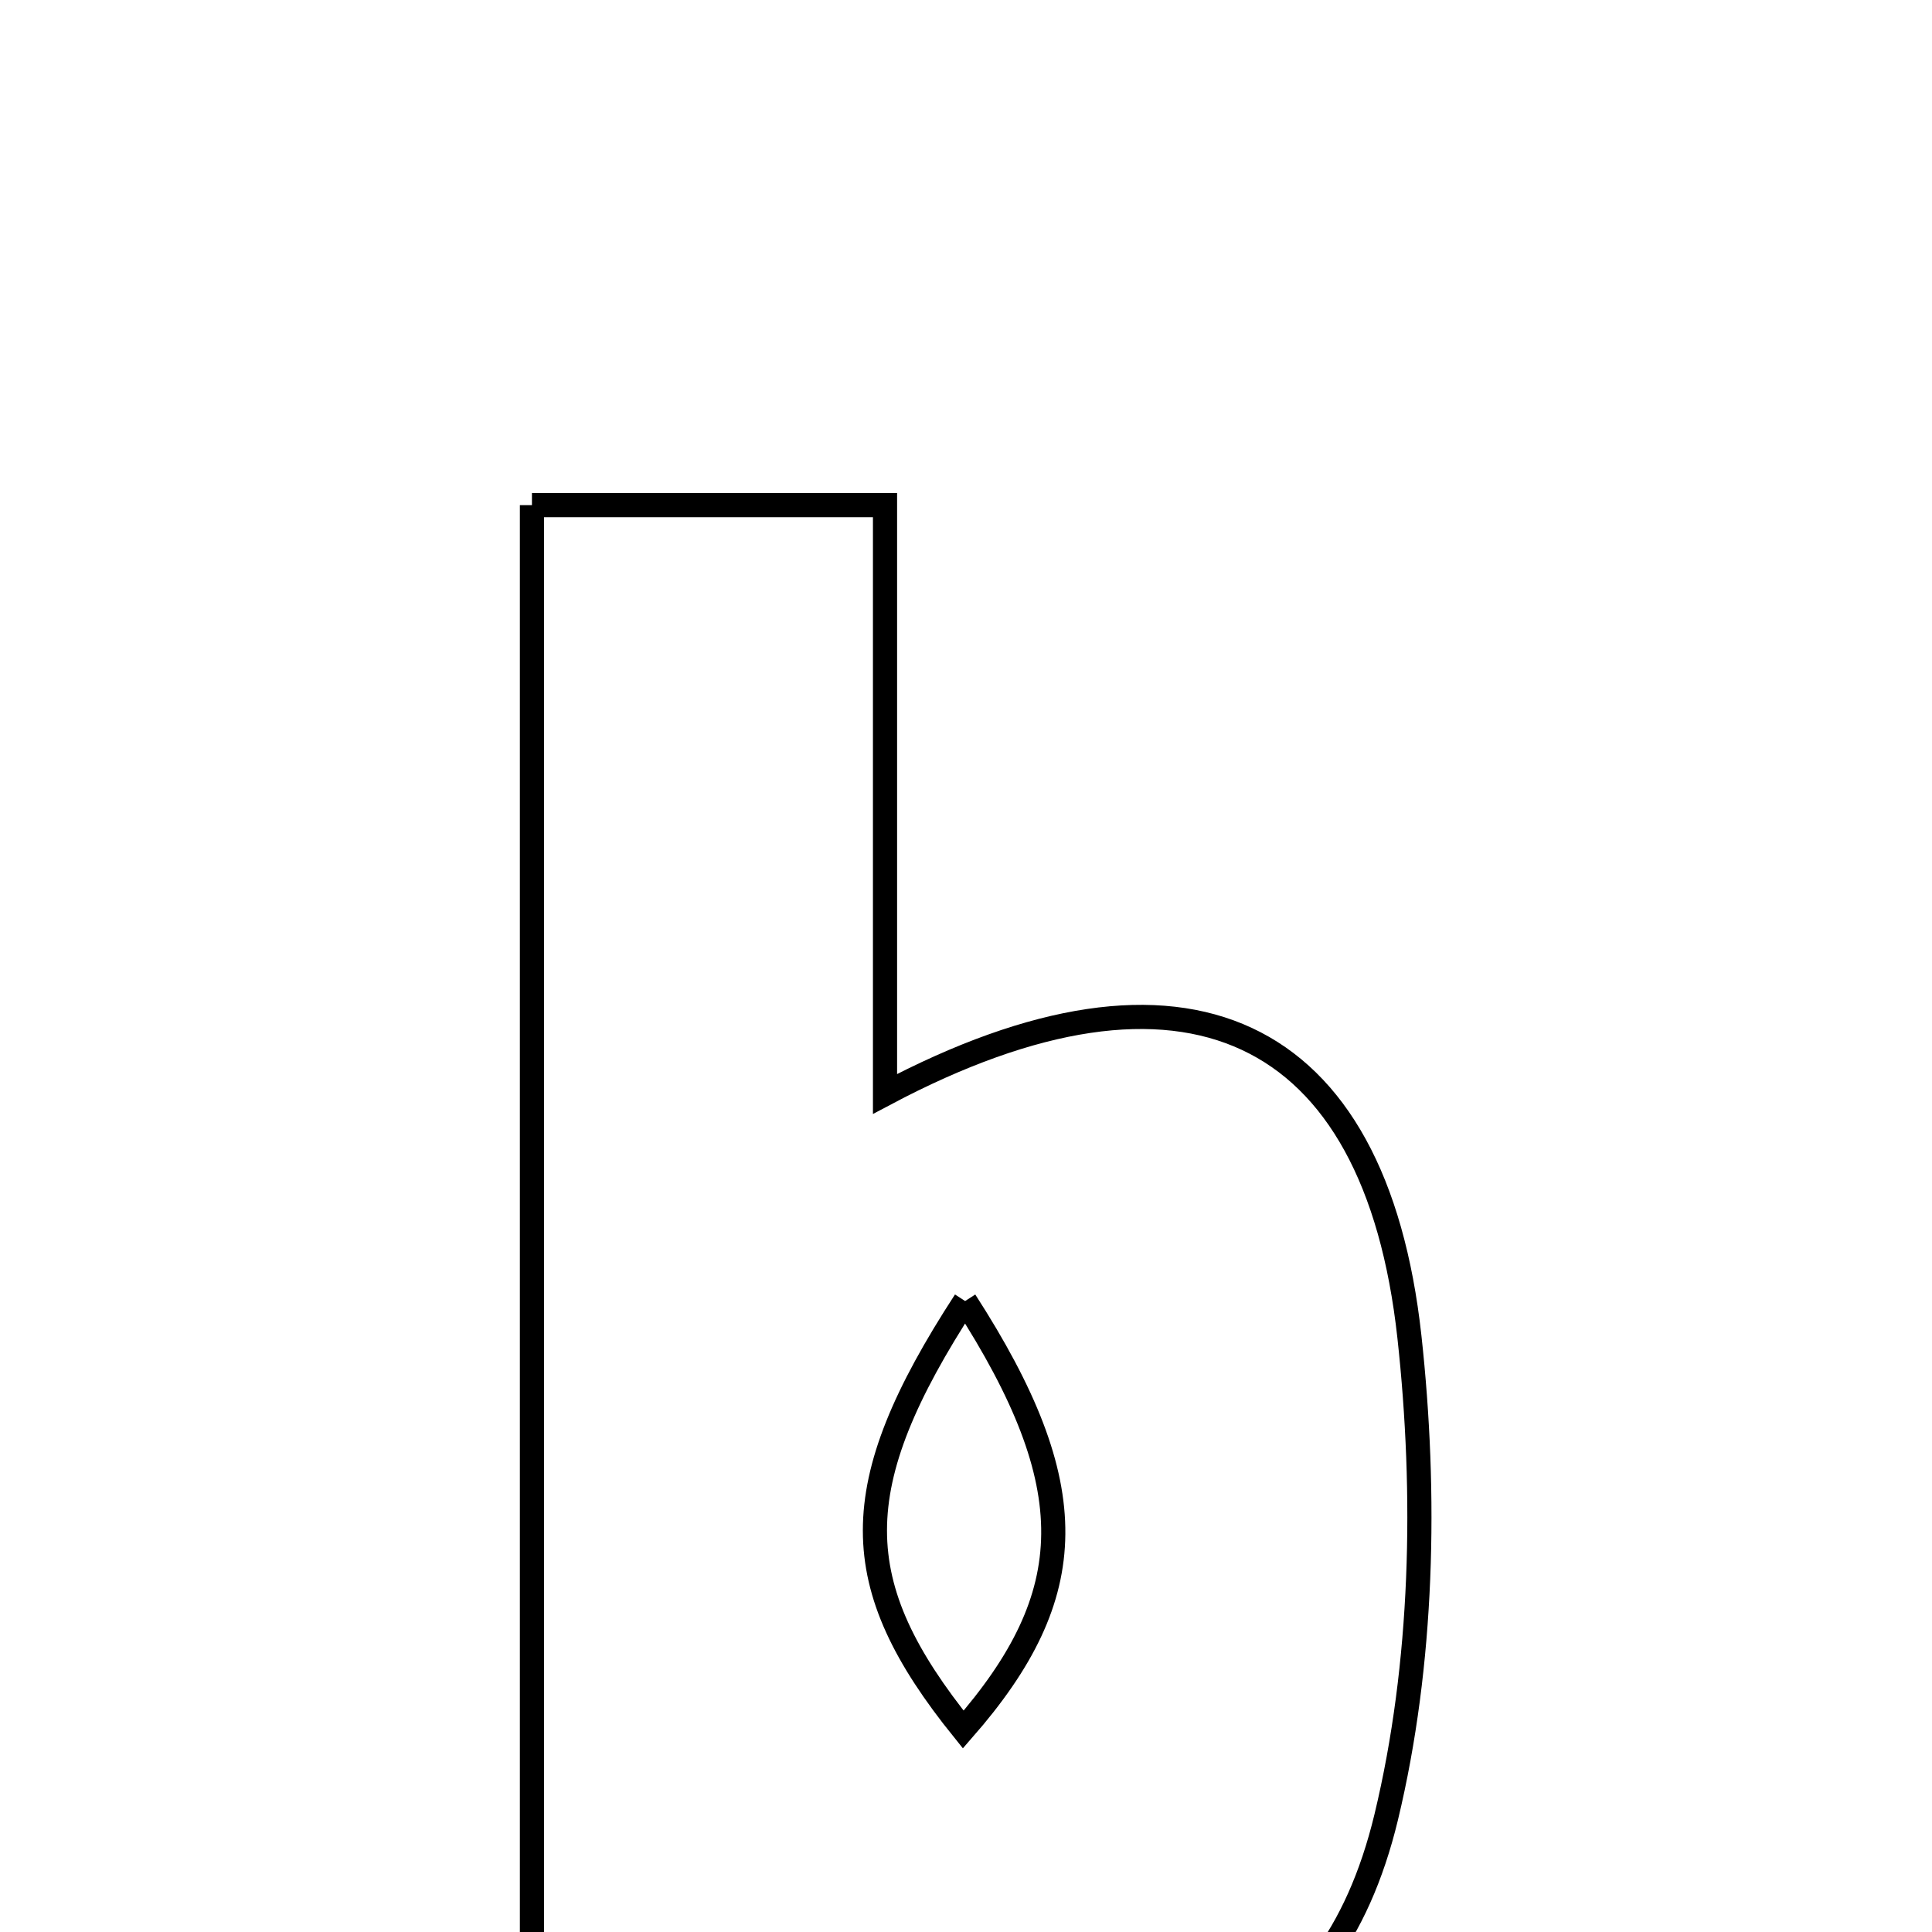 <svg xmlns="http://www.w3.org/2000/svg" viewBox="0.0 0.0 24.0 24.0" height="200px" width="200px"><path fill="none" stroke="black" stroke-width=".3" stroke-opacity="1.0"  filling="0" d="M6.608 6.275 C7.961 6.275 9.313 6.275 10.994 6.275 C10.994 8.624 10.994 11.023 10.994 13.589 C14.72 11.613 17.083 12.738 17.508 16.604 C17.723 18.567 17.679 20.665 17.22 22.573 C16.503 25.549 14.282 26.185 12.021 24.717 C10.034 24.853 8.391 24.966 6.608 25.088 C6.608 18.668 6.608 12.568 6.608 6.275"></path>
<path fill="none" stroke="black" stroke-width=".3" stroke-opacity="1.0"  filling="0" d="M11.989 16.162 C10.488 18.471 10.51 19.679 11.966 21.485 C13.434 19.807 13.472 18.462 11.989 16.162"></path></svg>